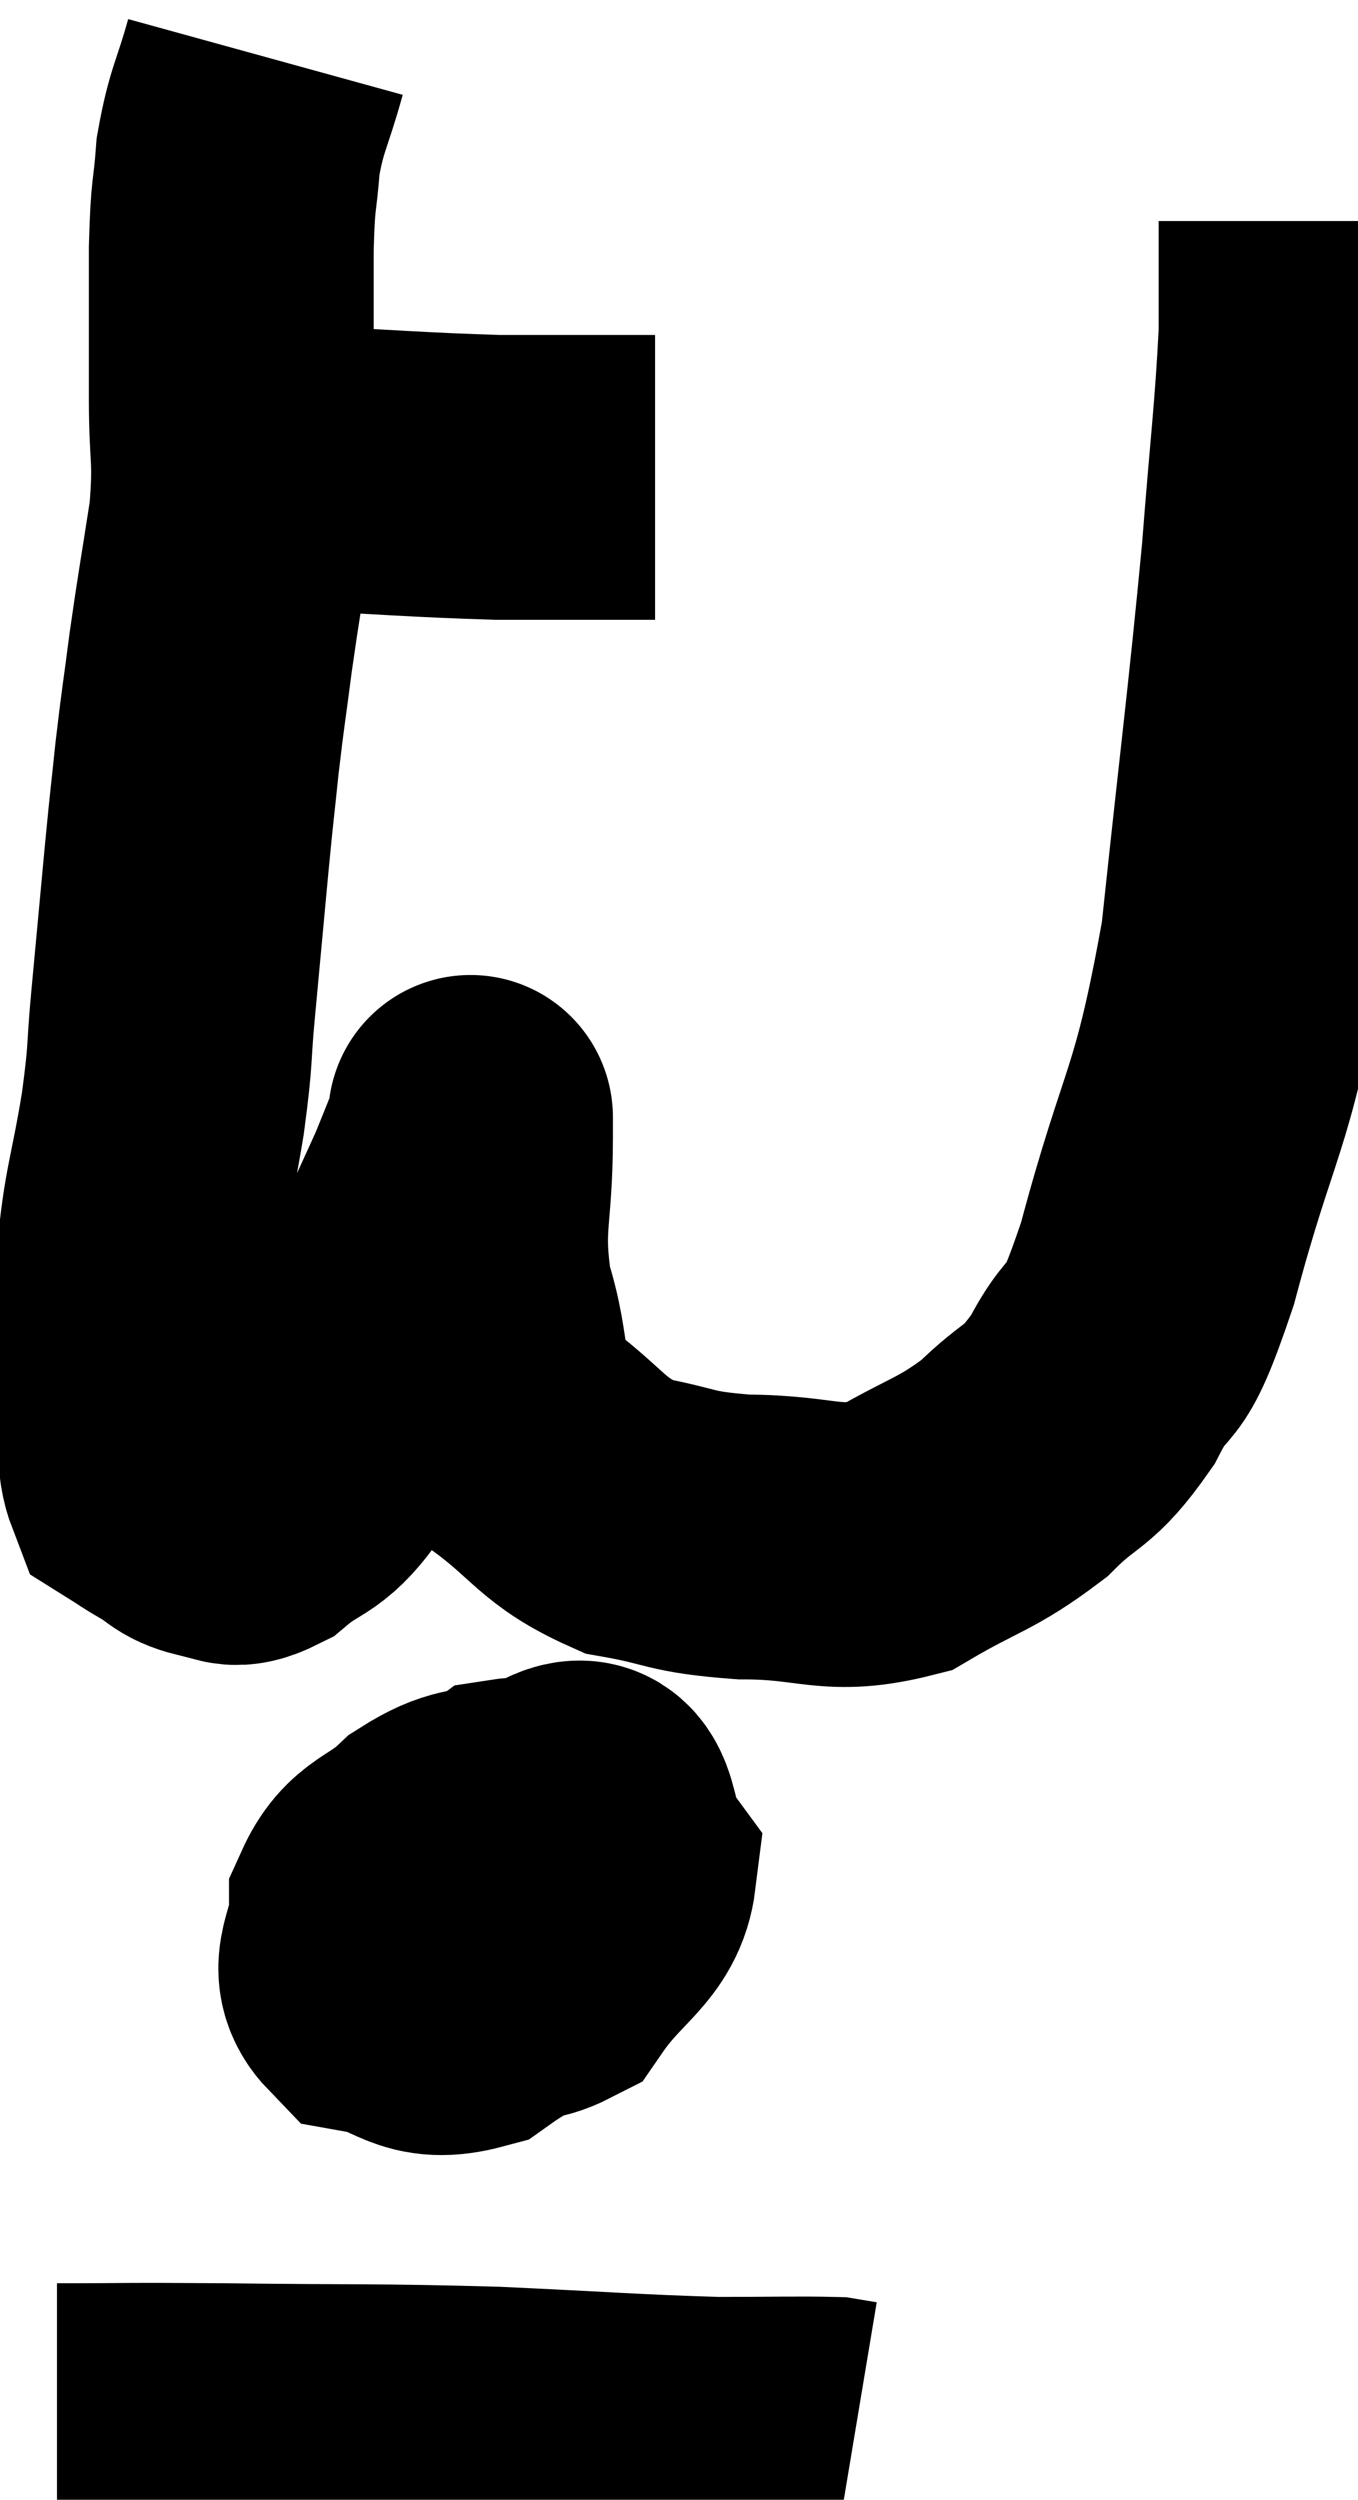 <svg xmlns="http://www.w3.org/2000/svg" viewBox="8.12 1.52 23.84 43.88" width="23.84" height="43.88"><path d="M 10.68 9.72 C 11.91 9.72, 11.595 9.675, 13.14 9.72 C 15 9.81, 15.405 9.855, 16.86 9.9 C 17.91 9.9, 18.3 9.9, 18.96 9.9 C 19.23 9.9, 19.335 9.9, 19.5 9.9 L 19.62 9.9" fill="none" stroke="black" stroke-width="5"></path><path d="M 12.78 2.52 C 12.54 3.39, 12.45 3.42, 12.3 4.26 C 12.24 5.07, 12.21 4.815, 12.18 5.88 C 12.18 7.2, 12.18 7.335, 12.18 8.52 C 12.18 9.57, 12.27 9.51, 12.18 10.62 C 12 11.79, 11.97 11.91, 11.82 12.96 C 11.7 13.89, 11.685 13.92, 11.58 14.82 C 11.49 15.69, 11.505 15.48, 11.4 16.56 C 11.28 17.85, 11.265 18.015, 11.16 19.14 C 11.07 20.1, 11.13 19.935, 10.98 21.06 C 10.77 22.35, 10.665 22.47, 10.56 23.64 C 10.56 24.69, 10.56 25.095, 10.56 25.74 C 10.56 25.98, 10.53 25.785, 10.56 26.22 C 10.62 26.85, 10.53 27.09, 10.68 27.48 C 10.92 27.63, 10.875 27.615, 11.16 27.78 C 11.49 27.96, 11.46 28.05, 11.82 28.14 C 12.21 28.14, 12.12 28.38, 12.6 28.14 C 13.17 27.66, 13.275 27.81, 13.74 27.18 C 14.1 26.4, 13.905 26.82, 14.46 25.62 C 15.21 24, 15.48 23.445, 15.96 22.38 C 16.17 21.87, 16.275 21.585, 16.38 21.36 C 16.38 21.42, 16.38 20.745, 16.38 21.48 C 16.38 22.89, 16.185 22.995, 16.38 24.3 C 16.77 25.5, 16.47 25.74, 17.16 26.7 C 18.15 27.42, 18.135 27.69, 19.14 28.14 C 20.16 28.32, 19.995 28.41, 21.18 28.5 C 22.53 28.5, 22.695 28.8, 23.88 28.5 C 24.9 27.9, 25.065 27.945, 25.92 27.3 C 26.61 26.61, 26.67 26.82, 27.3 25.92 C 27.87 24.81, 27.78 25.665, 28.44 23.7 C 29.19 20.88, 29.385 21.165, 29.94 18.06 C 30.3 14.67, 30.405 13.95, 30.66 11.28 C 30.81 9.33, 30.885 8.85, 30.96 7.38 C 30.96 6.39, 30.96 5.895, 30.96 5.4 C 30.96 5.4, 30.96 5.4, 30.96 5.4 C 30.96 5.4, 30.96 5.4, 30.96 5.4 L 30.96 5.4" fill="none" stroke="black" stroke-width="5"></path><path d="M 17.1 33.48 C 16.44 33.72, 16.395 33.57, 15.78 33.96 C 15.21 34.5, 14.925 34.41, 14.64 35.04 C 14.64 35.76, 14.22 36.045, 14.64 36.48 C 15.48 36.63, 15.48 37.005, 16.32 36.78 C 17.16 36.18, 17.49 36.24, 18 35.58 C 18.18 34.86, 18.585 34.665, 18.36 34.14 C 17.73 33.81, 17.775 33.375, 17.1 33.48 C 16.38 34.02, 15.915 33.975, 15.66 34.56 C 15.87 35.19, 15.57 35.43, 16.08 35.82 C 16.89 35.97, 16.995 36.48, 17.7 36.12 C 18.3 35.25, 18.81 35.1, 18.9 34.38 C 18.48 33.81, 18.705 32.91, 18.06 33.24 C 17.19 34.47, 16.755 34.89, 16.32 35.7 C 16.32 36.09, 16.125 36.39, 16.32 36.48 C 16.71 36.27, 16.905 36.255, 17.1 36.06 C 17.1 35.88, 17.1 35.805, 17.1 35.7 L 17.1 35.64" fill="none" stroke="black" stroke-width="5"></path><path d="M 9.12 44.1 C 10.59 44.1, 10.14 44.085, 12.06 44.1 C 14.43 44.13, 14.64 44.1, 16.8 44.16 C 18.75 44.25, 19.215 44.295, 20.7 44.34 C 21.72 44.34, 22.14 44.325, 22.74 44.34 L 23.1 44.4" fill="none" stroke="black" stroke-width="5"></path></svg>